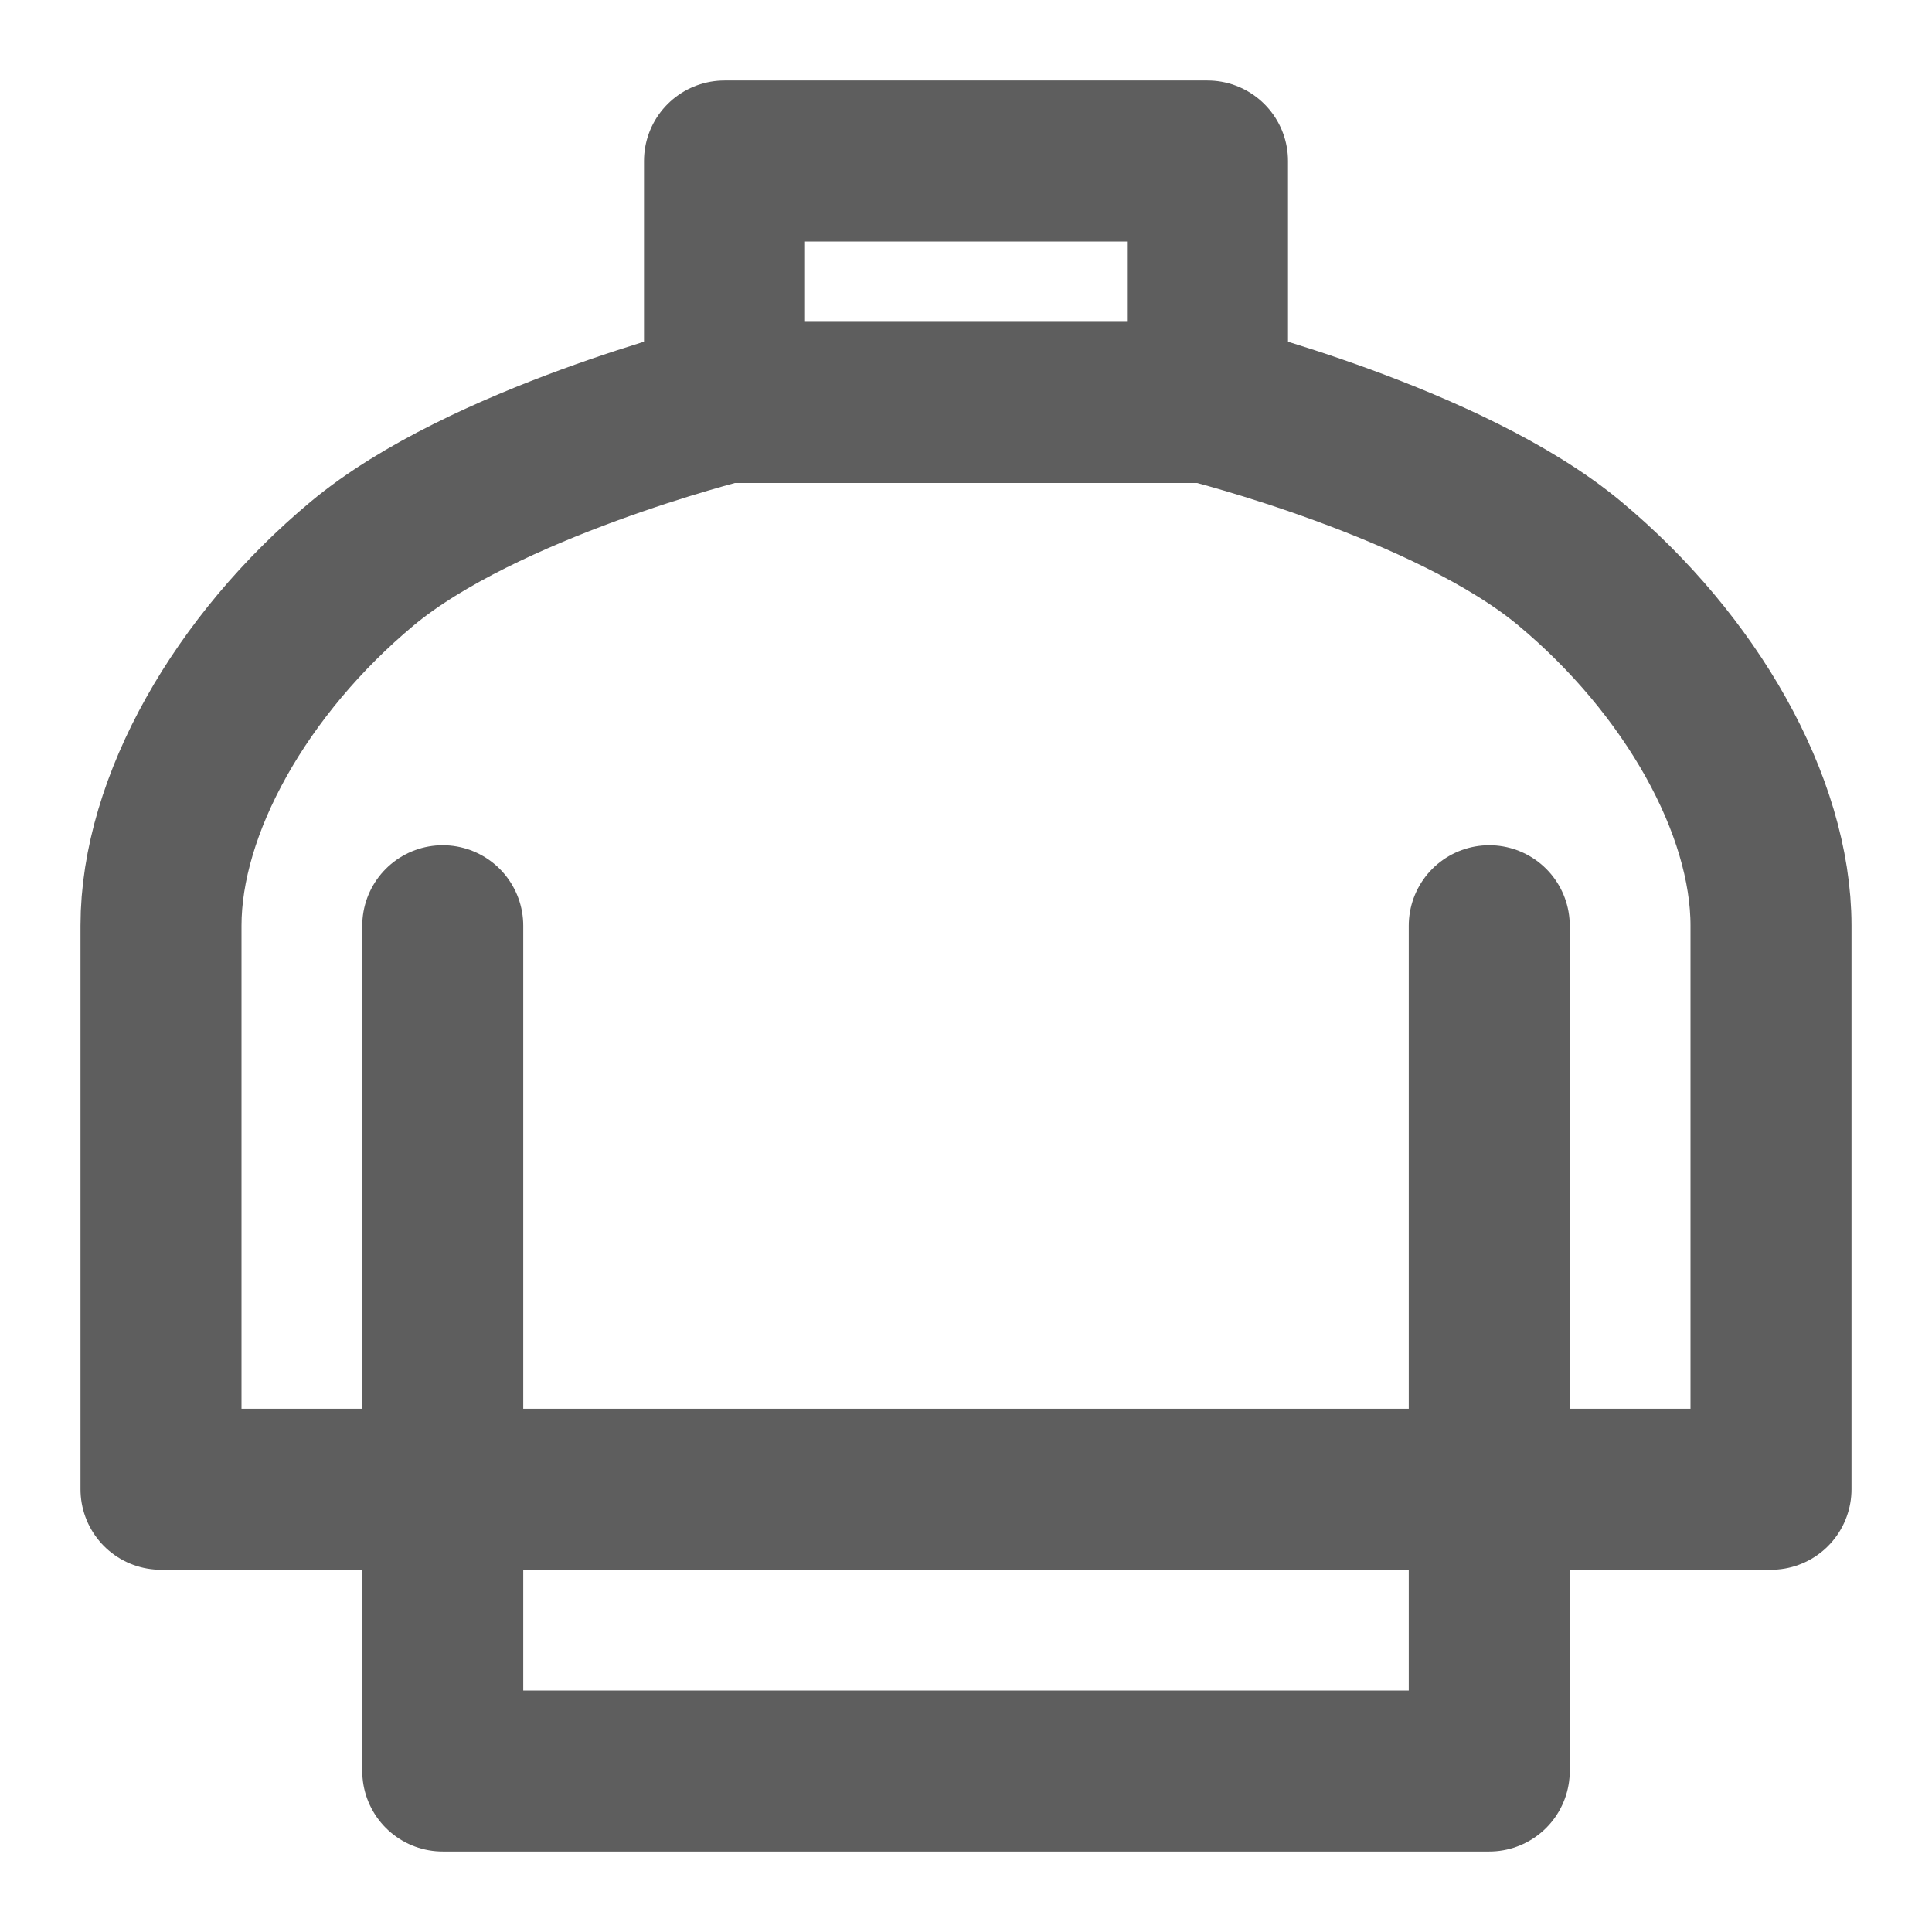 <svg width="80" height="80" fill="none" stroke="#5e5e5e" stroke-linecap="round" stroke-linejoin="round" stroke-width="2" viewBox="0 0 24 24" xmlns="http://www.w3.org/2000/svg">
  <path d="M5.5 18.5v-7m13 0v7-7Zm-13 7V22h13v-3.5h-13Zm0 0H2v-7C2 10 3 8.25 4.5 7S9 5 9 5h6s3 .75 4.5 2 2.5 3 2.5 4.5v7H5.5Z"></path>
  <path d="M15 5H9V2h6v3Z"></path>
</svg>